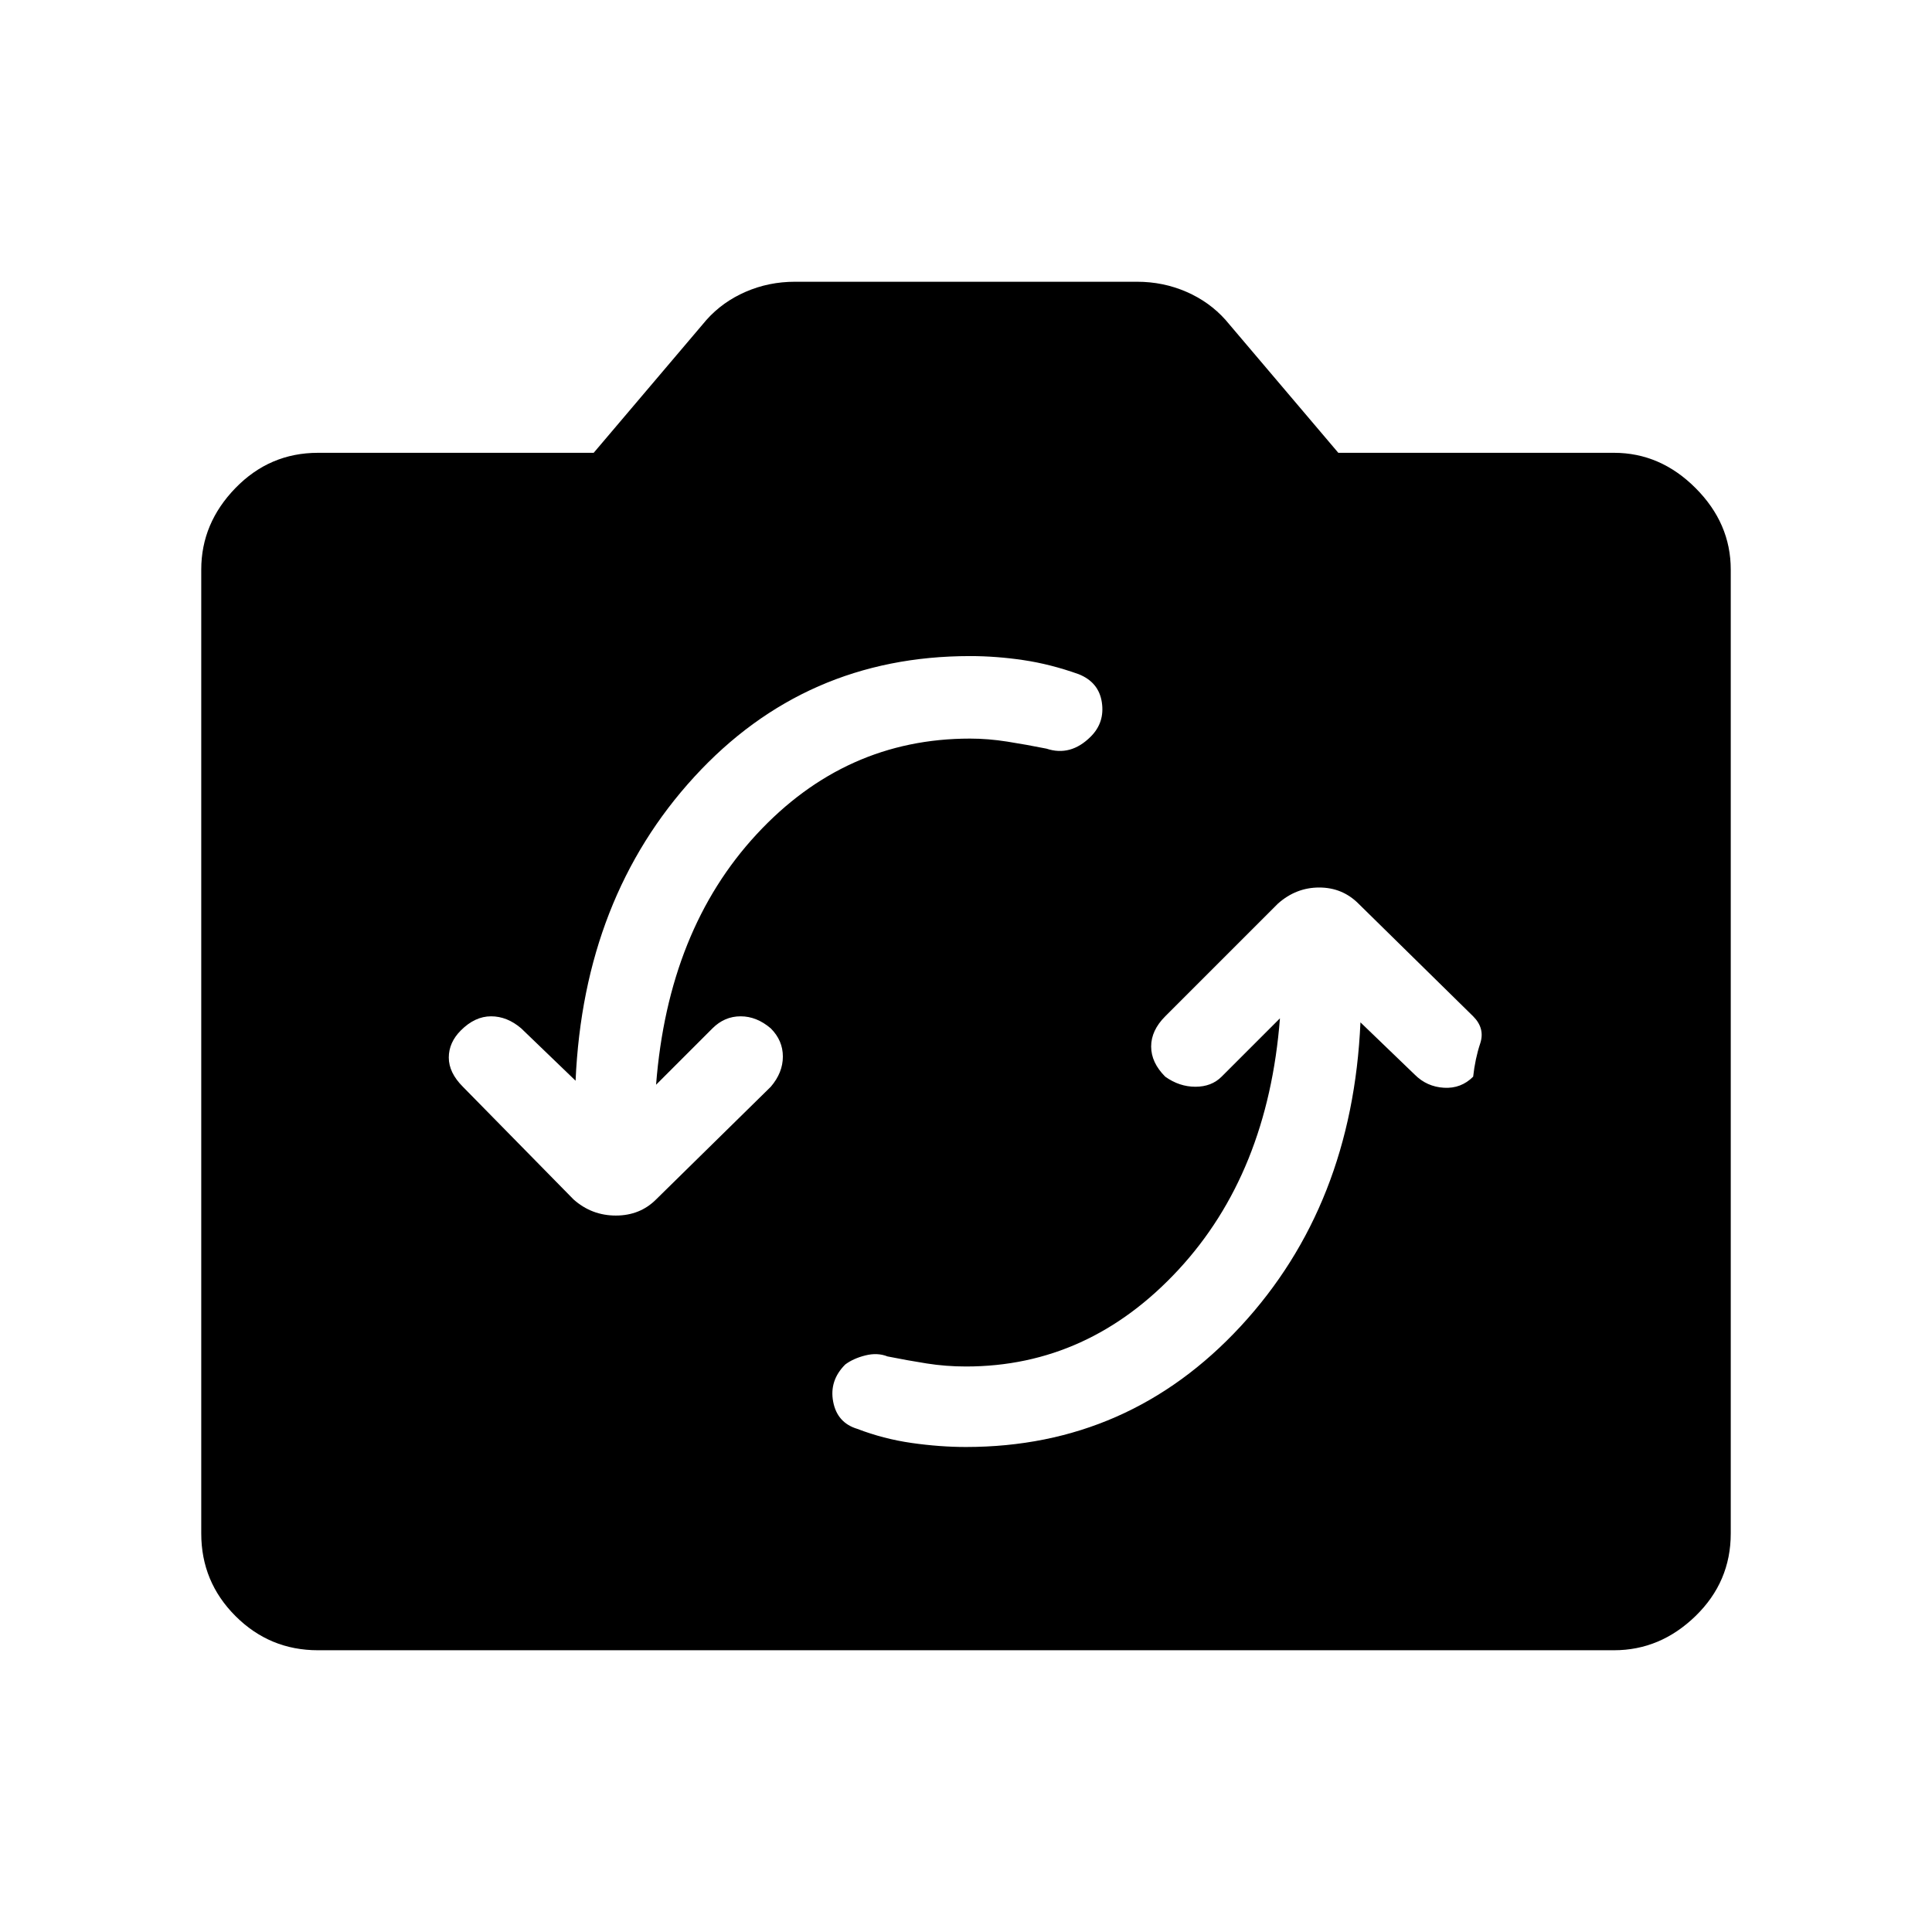 <svg xmlns="http://www.w3.org/2000/svg" width="48" height="48" viewBox="0 0 48 48"><path d="M31.8 25.3q-.3 3.85-2.525 6.25T24 33.95q-.5 0-.975-.075t-.975-.175q-.25-.1-.55-.025-.3.075-.5.225-.4.4-.3.925.1.525.6.675.65.25 1.35.35.7.1 1.35.1 4.05 0 6.825-3 2.775-3 2.975-7.55l1.35 1.3q.3.3.725.325.425.025.725-.275.05-.45.175-.825.125-.375-.175-.675l-2.85-2.8q-.4-.4-.975-.4t-1.025.4l-2.8 2.8q-.35.35-.35.75t.35.75q.35.25.75.25t.65-.25Zm-17.5 1.55-1.35-1.3q-.35-.3-.75-.3t-.75.35q-.3.3-.3.675 0 .375.35.725l2.75 2.8q.45.4 1.05.4.6 0 1-.4l2.85-2.8q.3-.35.3-.75t-.3-.7q-.35-.3-.75-.3t-.7.3l-1.4 1.4q.3-3.85 2.5-6.225 2.2-2.375 5.3-2.375.45 0 .925.075.475.075.975.175.3.1.575.025.275-.075.525-.325.35-.35.275-.85-.075-.5-.575-.7-.7-.25-1.375-.35-.675-.1-1.325-.1-4.1 0-6.85 3t-2.95 7.55ZM7.9 41q-1.2 0-2.05-.85Q5 39.3 5 38.1V14.15q0-1.15.85-2.025t2.05-.875h6.85l2.8-3.3q.4-.45.975-.7Q19.1 7 19.75 7h8.5q.65 0 1.225.25.575.25.975.7l2.8 3.3h6.85q1.15 0 2.025.875T43 14.15V38.1q0 1.2-.875 2.05-.875.85-2.025.85Z"/></svg>